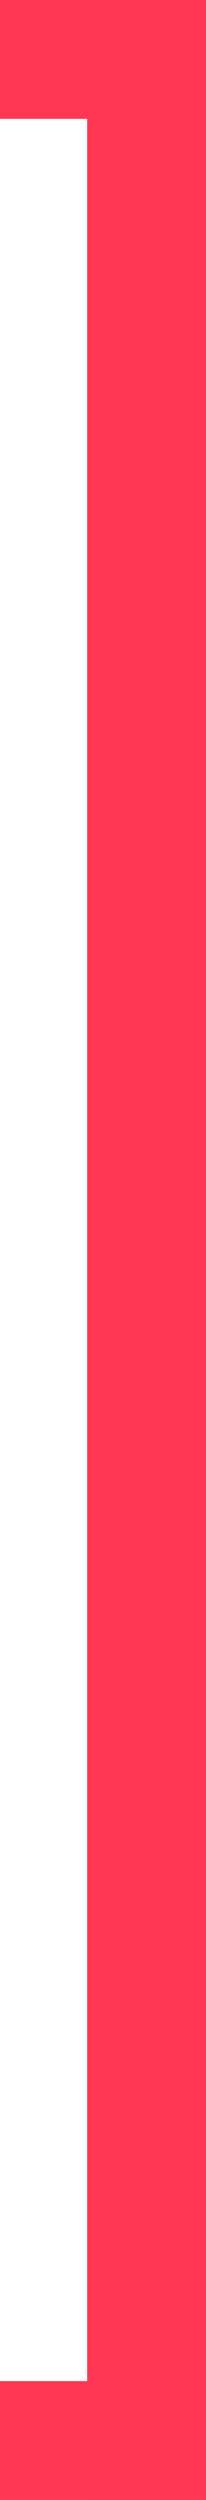 <svg width="52" height="631" viewBox="0 0 52 631" fill="none" xmlns="http://www.w3.org/2000/svg">
<rect x="52" y="631" width="52" height="30" transform="rotate(-180 52 631)" fill="#FF3754"/>
<rect x="52" y="30" width="52" height="30" transform="rotate(-180 52 30)" fill="#FF3754"/>
<rect x="52" width="631" height="30" transform="rotate(90 52 0)" fill="#FF3754"/>
</svg>
